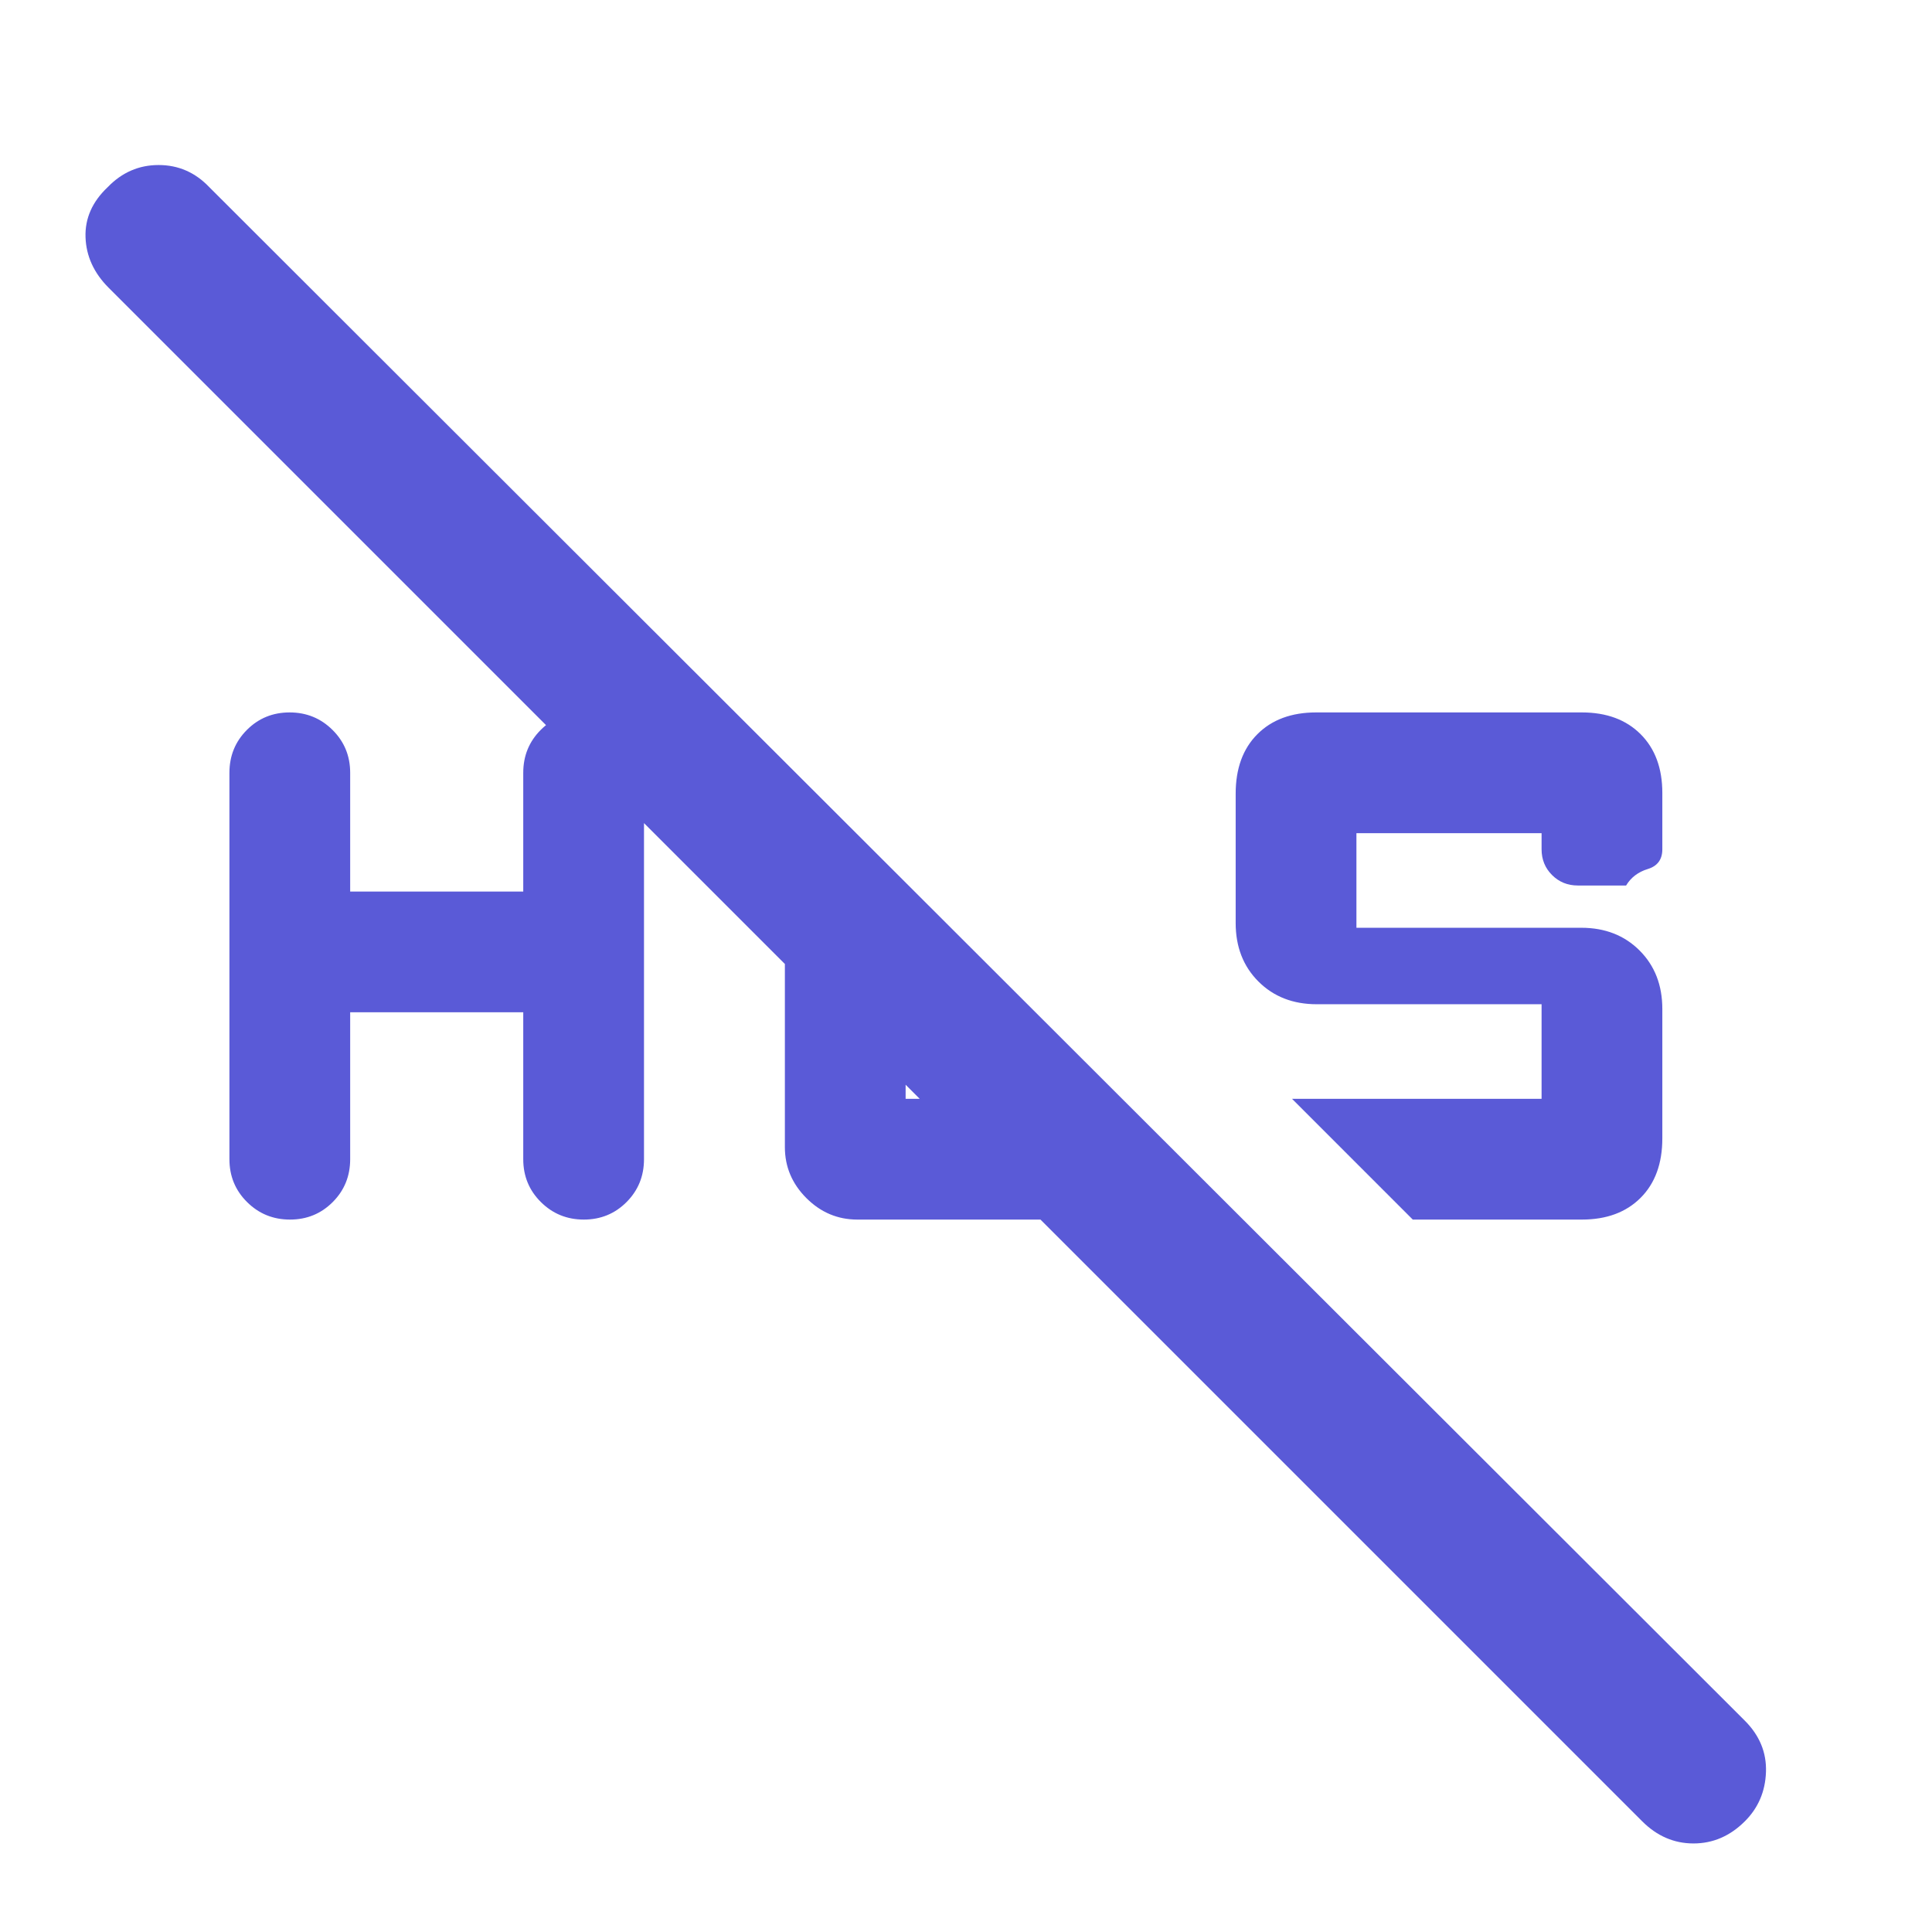 <svg xmlns="http://www.w3.org/2000/svg" height="48" viewBox="0 -960 960 960" width="48"><path fill="rgb(90, 90, 215)" d="M786-606q18.4 0 29.2 10.8T826-566v28q0 7.6-7.2 9.8-7.2 2.2-10.8 8.2h-24q-7.6 0-12.8-5.2-5.2-5.2-5.2-12.8v-8h-92v47h111.71q17.69 0 28.99 11.3 11.3 11.3 11.3 29.06v64.28q0 18.76-10.8 29.56Q804.4-354 786-354h-84l-60-60h124v-47H654.29q-17.69 0-28.99-11.3-11.3-11.3-11.3-29.06v-64.28q0-18.76 10.8-29.56Q635.6-606 654-606h132ZM114-384v-192q0-12.6 8.67-21.3 8.68-8.7 21.24-8.7 12.56 0 21.32 8.7Q174-588.6 174-576v59h86v-59q0-12.6 8.67-21.3 8.68-8.7 21.24-8.7 12.56 0 21.32 8.7Q320-588.6 320-576v192q0 12.6-8.67 21.3-8.68 8.7-21.24 8.7-12.56 0-21.32-8.7Q260-371.4 260-384v-73h-86v73q0 12.6-8.67 21.3-8.68 8.7-21.24 8.7-12.56 0-21.32-8.7Q114-371.4 114-384ZM816-55 54-817q-11-11-11.5-25.07Q42-856.13 53.51-867q10.61-11 25.31-11 14.71 0 25.18 11l763 762q11 11 10.5 25.5t-10.46 24.46Q856-44 841.5-44T816-55ZM390-390v-143l60 60v59h58l61 60H426q-14.63 0-25.32-10.68Q390-375.37 390-390Z"/></svg>
